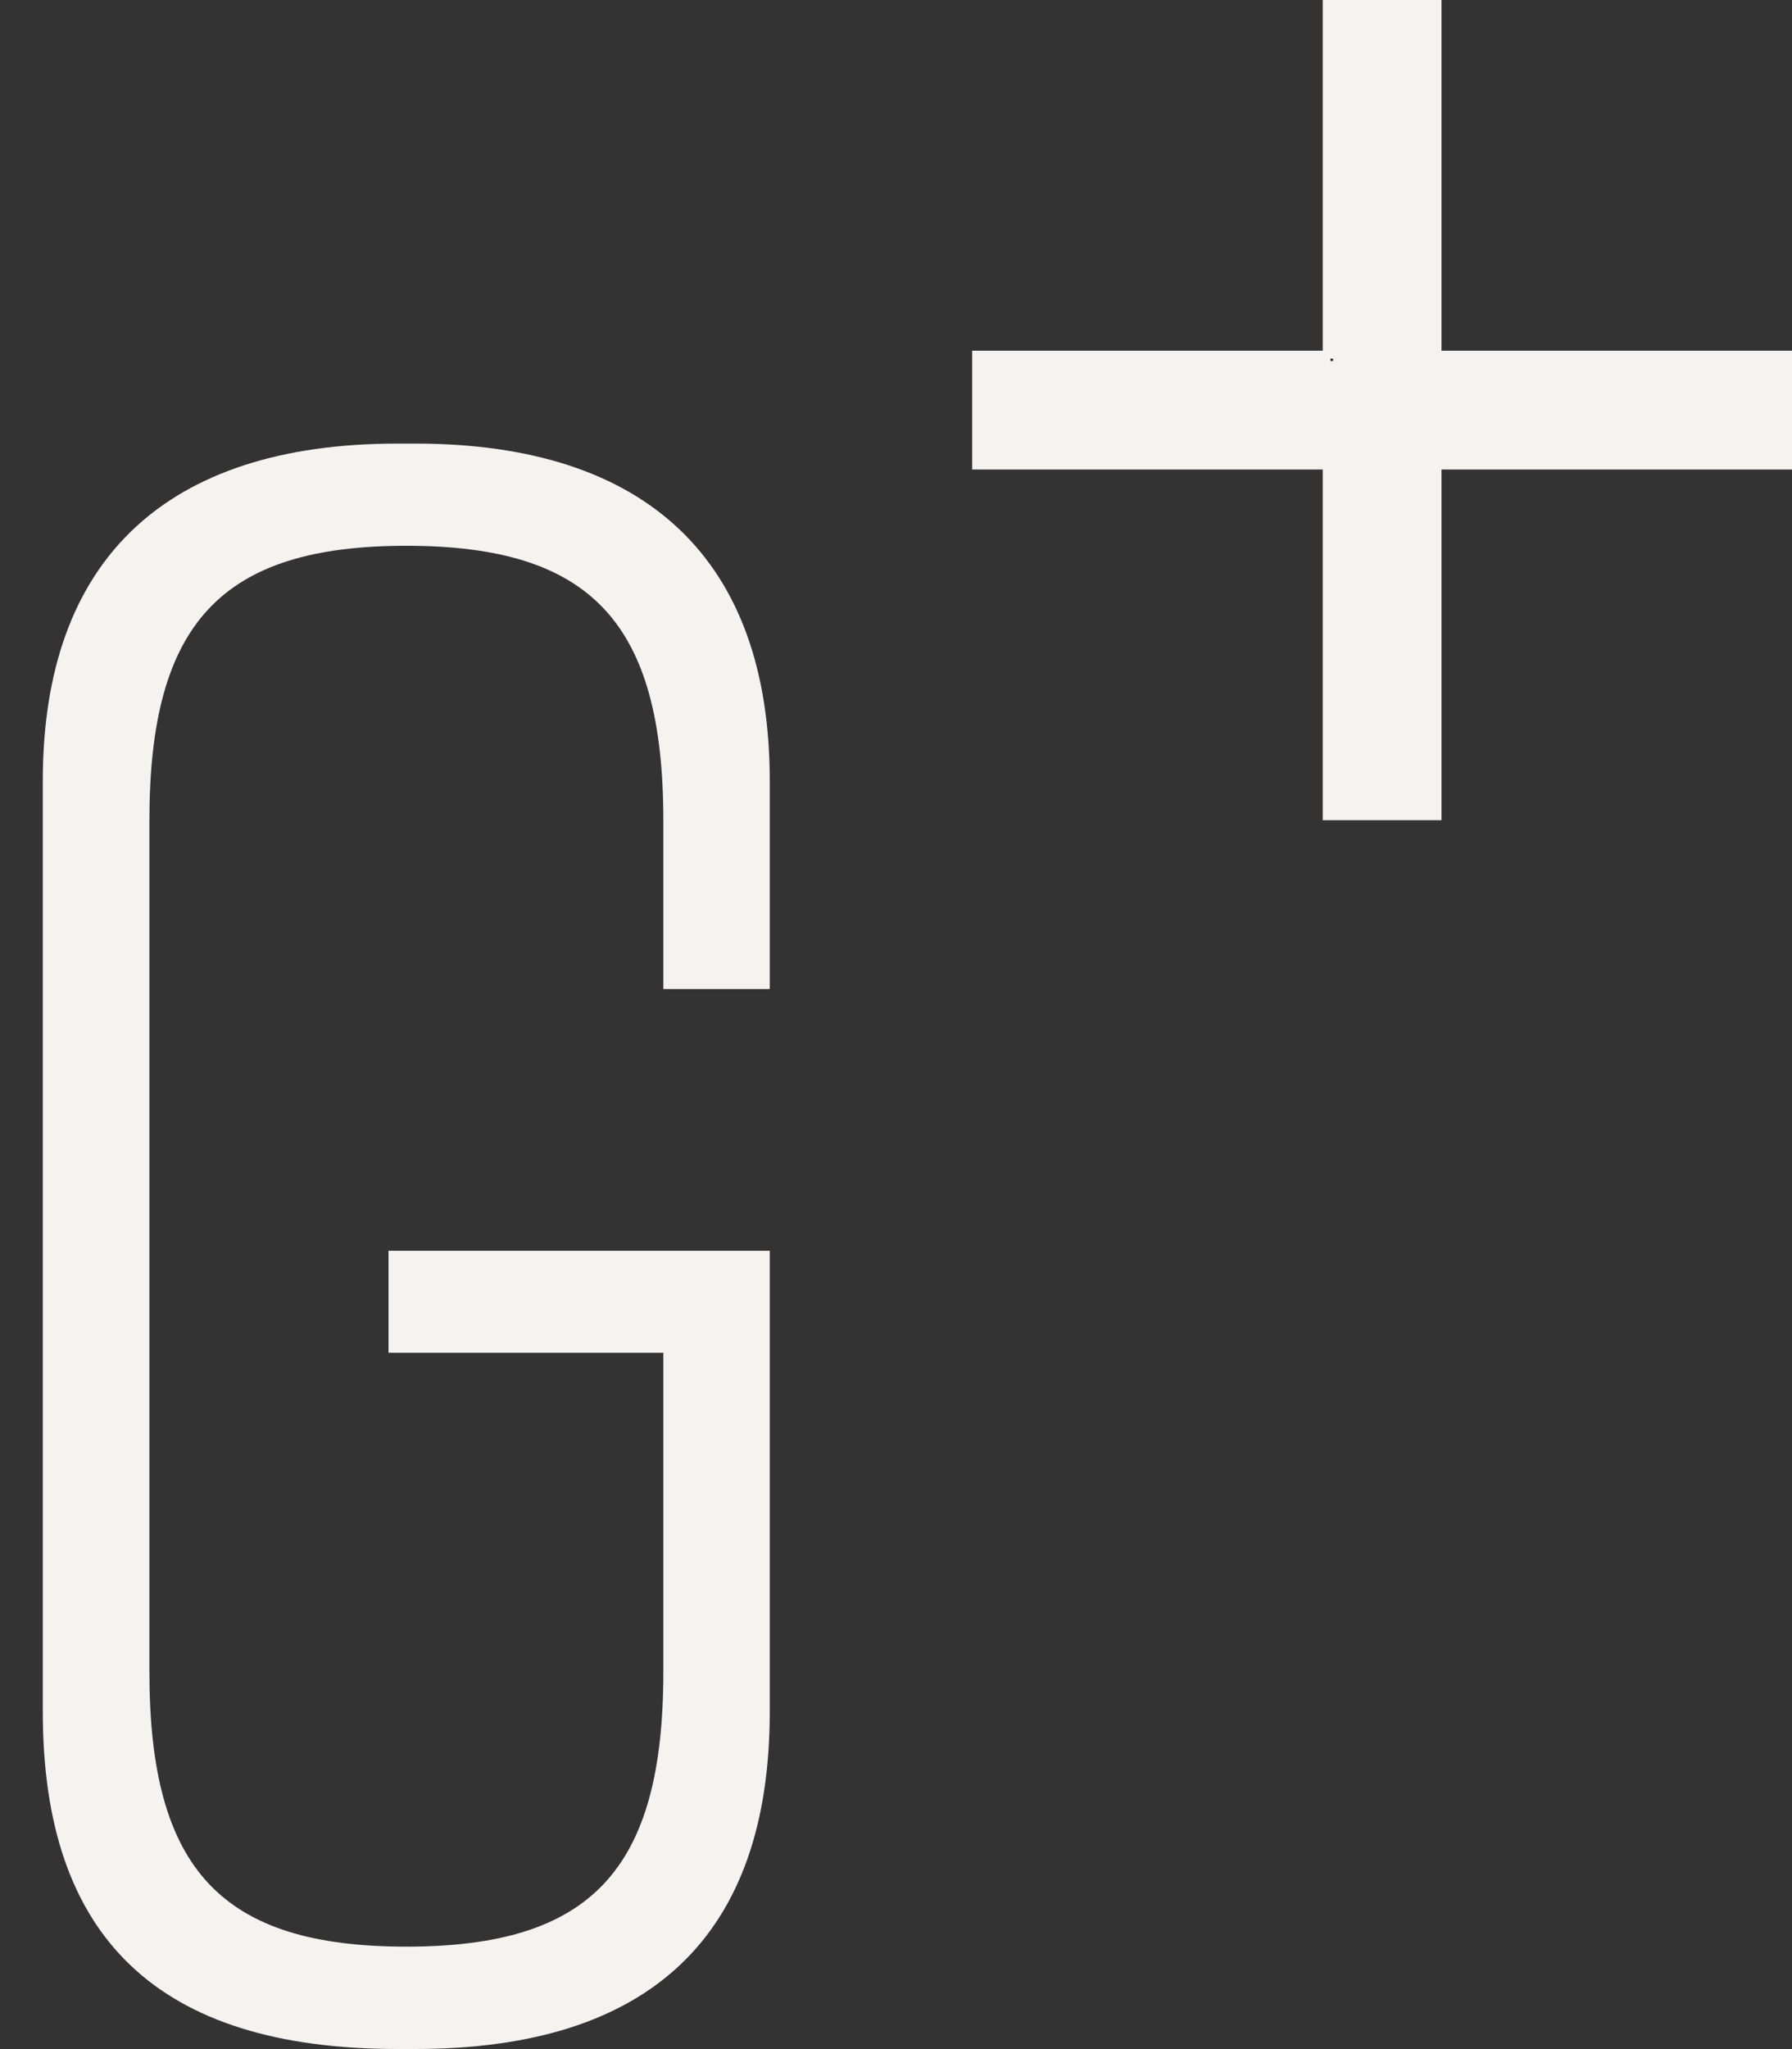<svg width="35" height="40" viewBox="0 0 35 40" fill="none" xmlns="http://www.w3.org/2000/svg">
<rect x="0" y="0" width="35" height="40" fill="#333333" stroke="none"/>
<path d="M8.108 8.659H7.763C3.232 8.659 0.836 10.933 0.836 15.24V33.417C0.836 37.843 3.103 39.998 7.763 39.998H8.108C12.705 39.998 15.034 37.784 15.034 33.417V24.416H7.588V26.407H12.956V32.636C12.956 36.497 11.55 38 7.937 38C4.324 38 2.918 36.497 2.918 32.636V16.018C2.918 12.157 4.327 10.654 7.937 10.654C11.547 10.654 12.956 12.157 12.956 16.018V19.307H15.034V15.237C15.034 10.933 12.638 8.659 8.108 8.659Z" fill="#F5F3EF"/>
<path d="M28.154 6.846V0H25.835V6.846H18.988V9.165H25.835V16.011H28.154V9.165H35V6.846H28.154ZM26.037 7.048H25.985V7H26.037V7.048Z" fill="#F5F3EF"/>
</svg>
